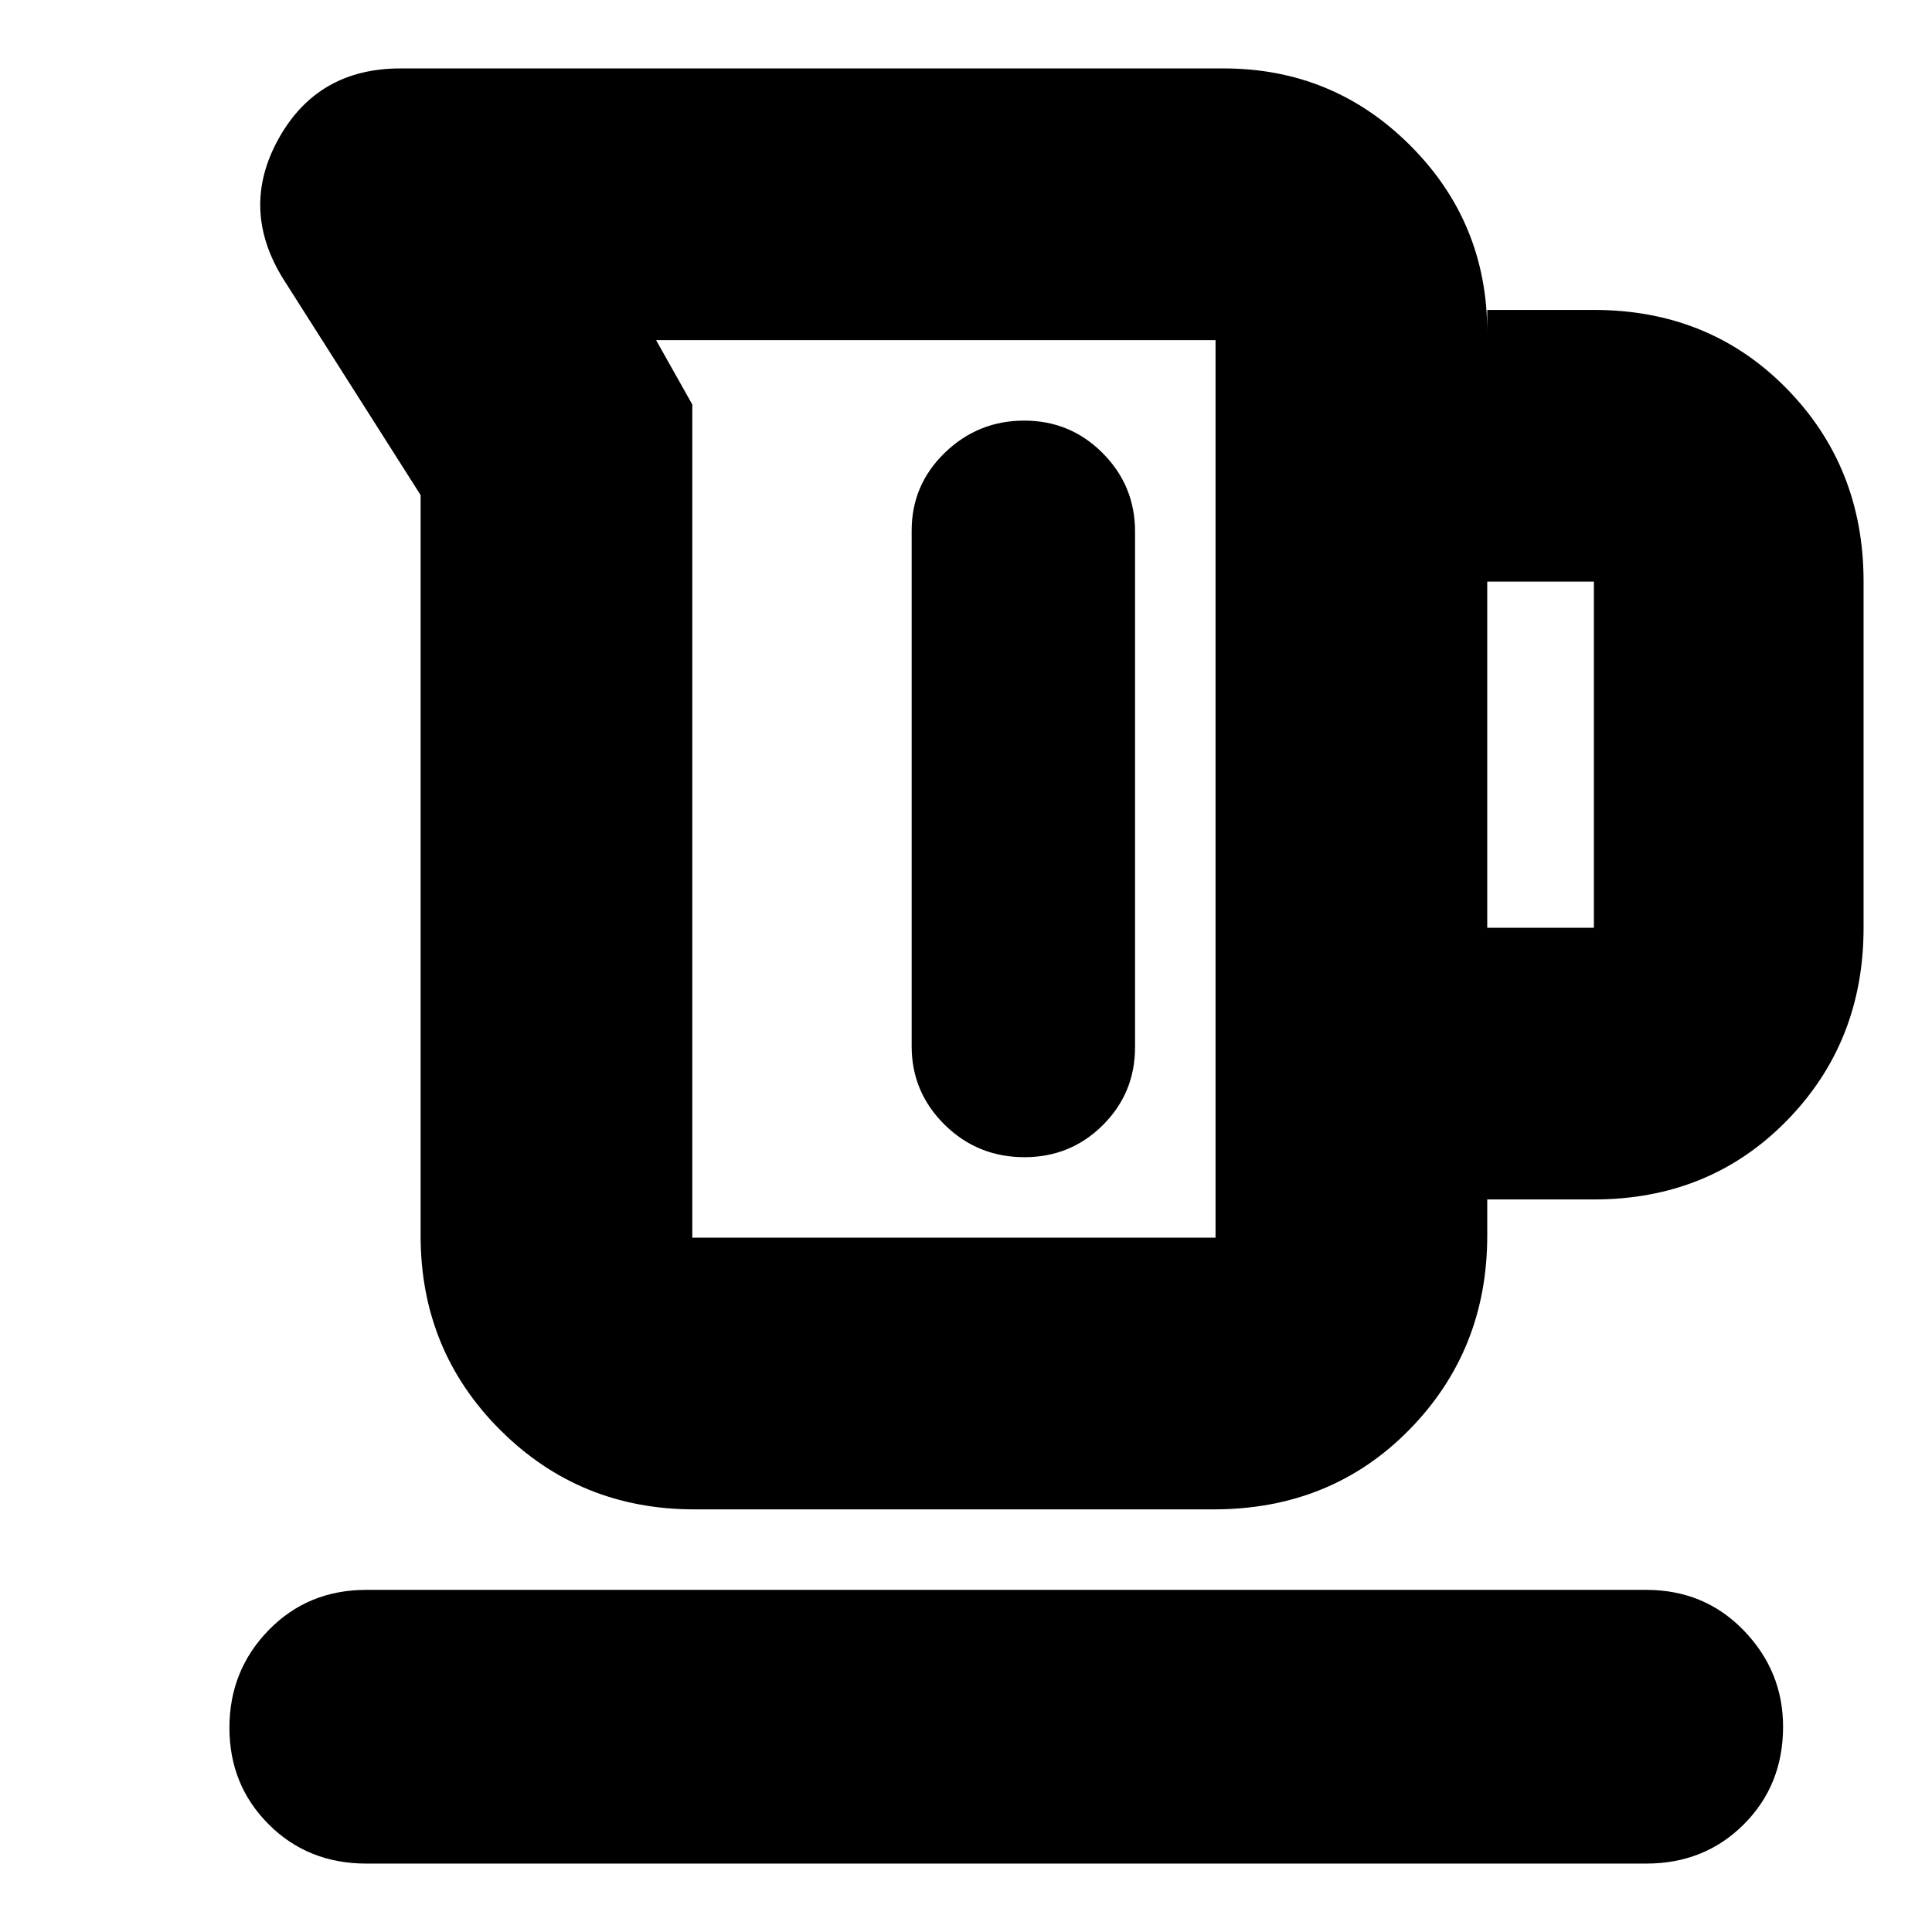<svg xmlns="http://www.w3.org/2000/svg" height="24" viewBox="0 -960 960 960" width="24"><path d="M209-346v-368l-68-107q-22-35-2.61-70 19.4-35 60.61-35h409q54.46 0 92.73 38.27T739-795v-11h53q57.4 0 95.7 39 38.3 39 38.3 96v172q0 57-38.3 96T792-364h-53v18q0 57-38.8 96.5T603-210H345q-57 0-96.5-39.5T209-346Zm135 1h260v-446H326l18 32v414Zm395-154h53v-172h-53v172ZM508.94-751q-22.94 0-39.44 15.94-16.5 15.95-16.5 38.73v256.22q0 22.78 16.35 38.94Q485.7-385 509.06-385 532-385 548-400.94q16-15.95 16-38.73v-256.22q0-22.78-16.06-38.94-16.06-16.17-39-16.17ZM182-34q-29 0-48.5-19.5t-19.5-48q0-28.5 19.5-48.5t48.5-20h636q29 0 48.5 20.2T886-102q0 29-19.5 48.5T818-34H182Zm284-534Z"/></svg>